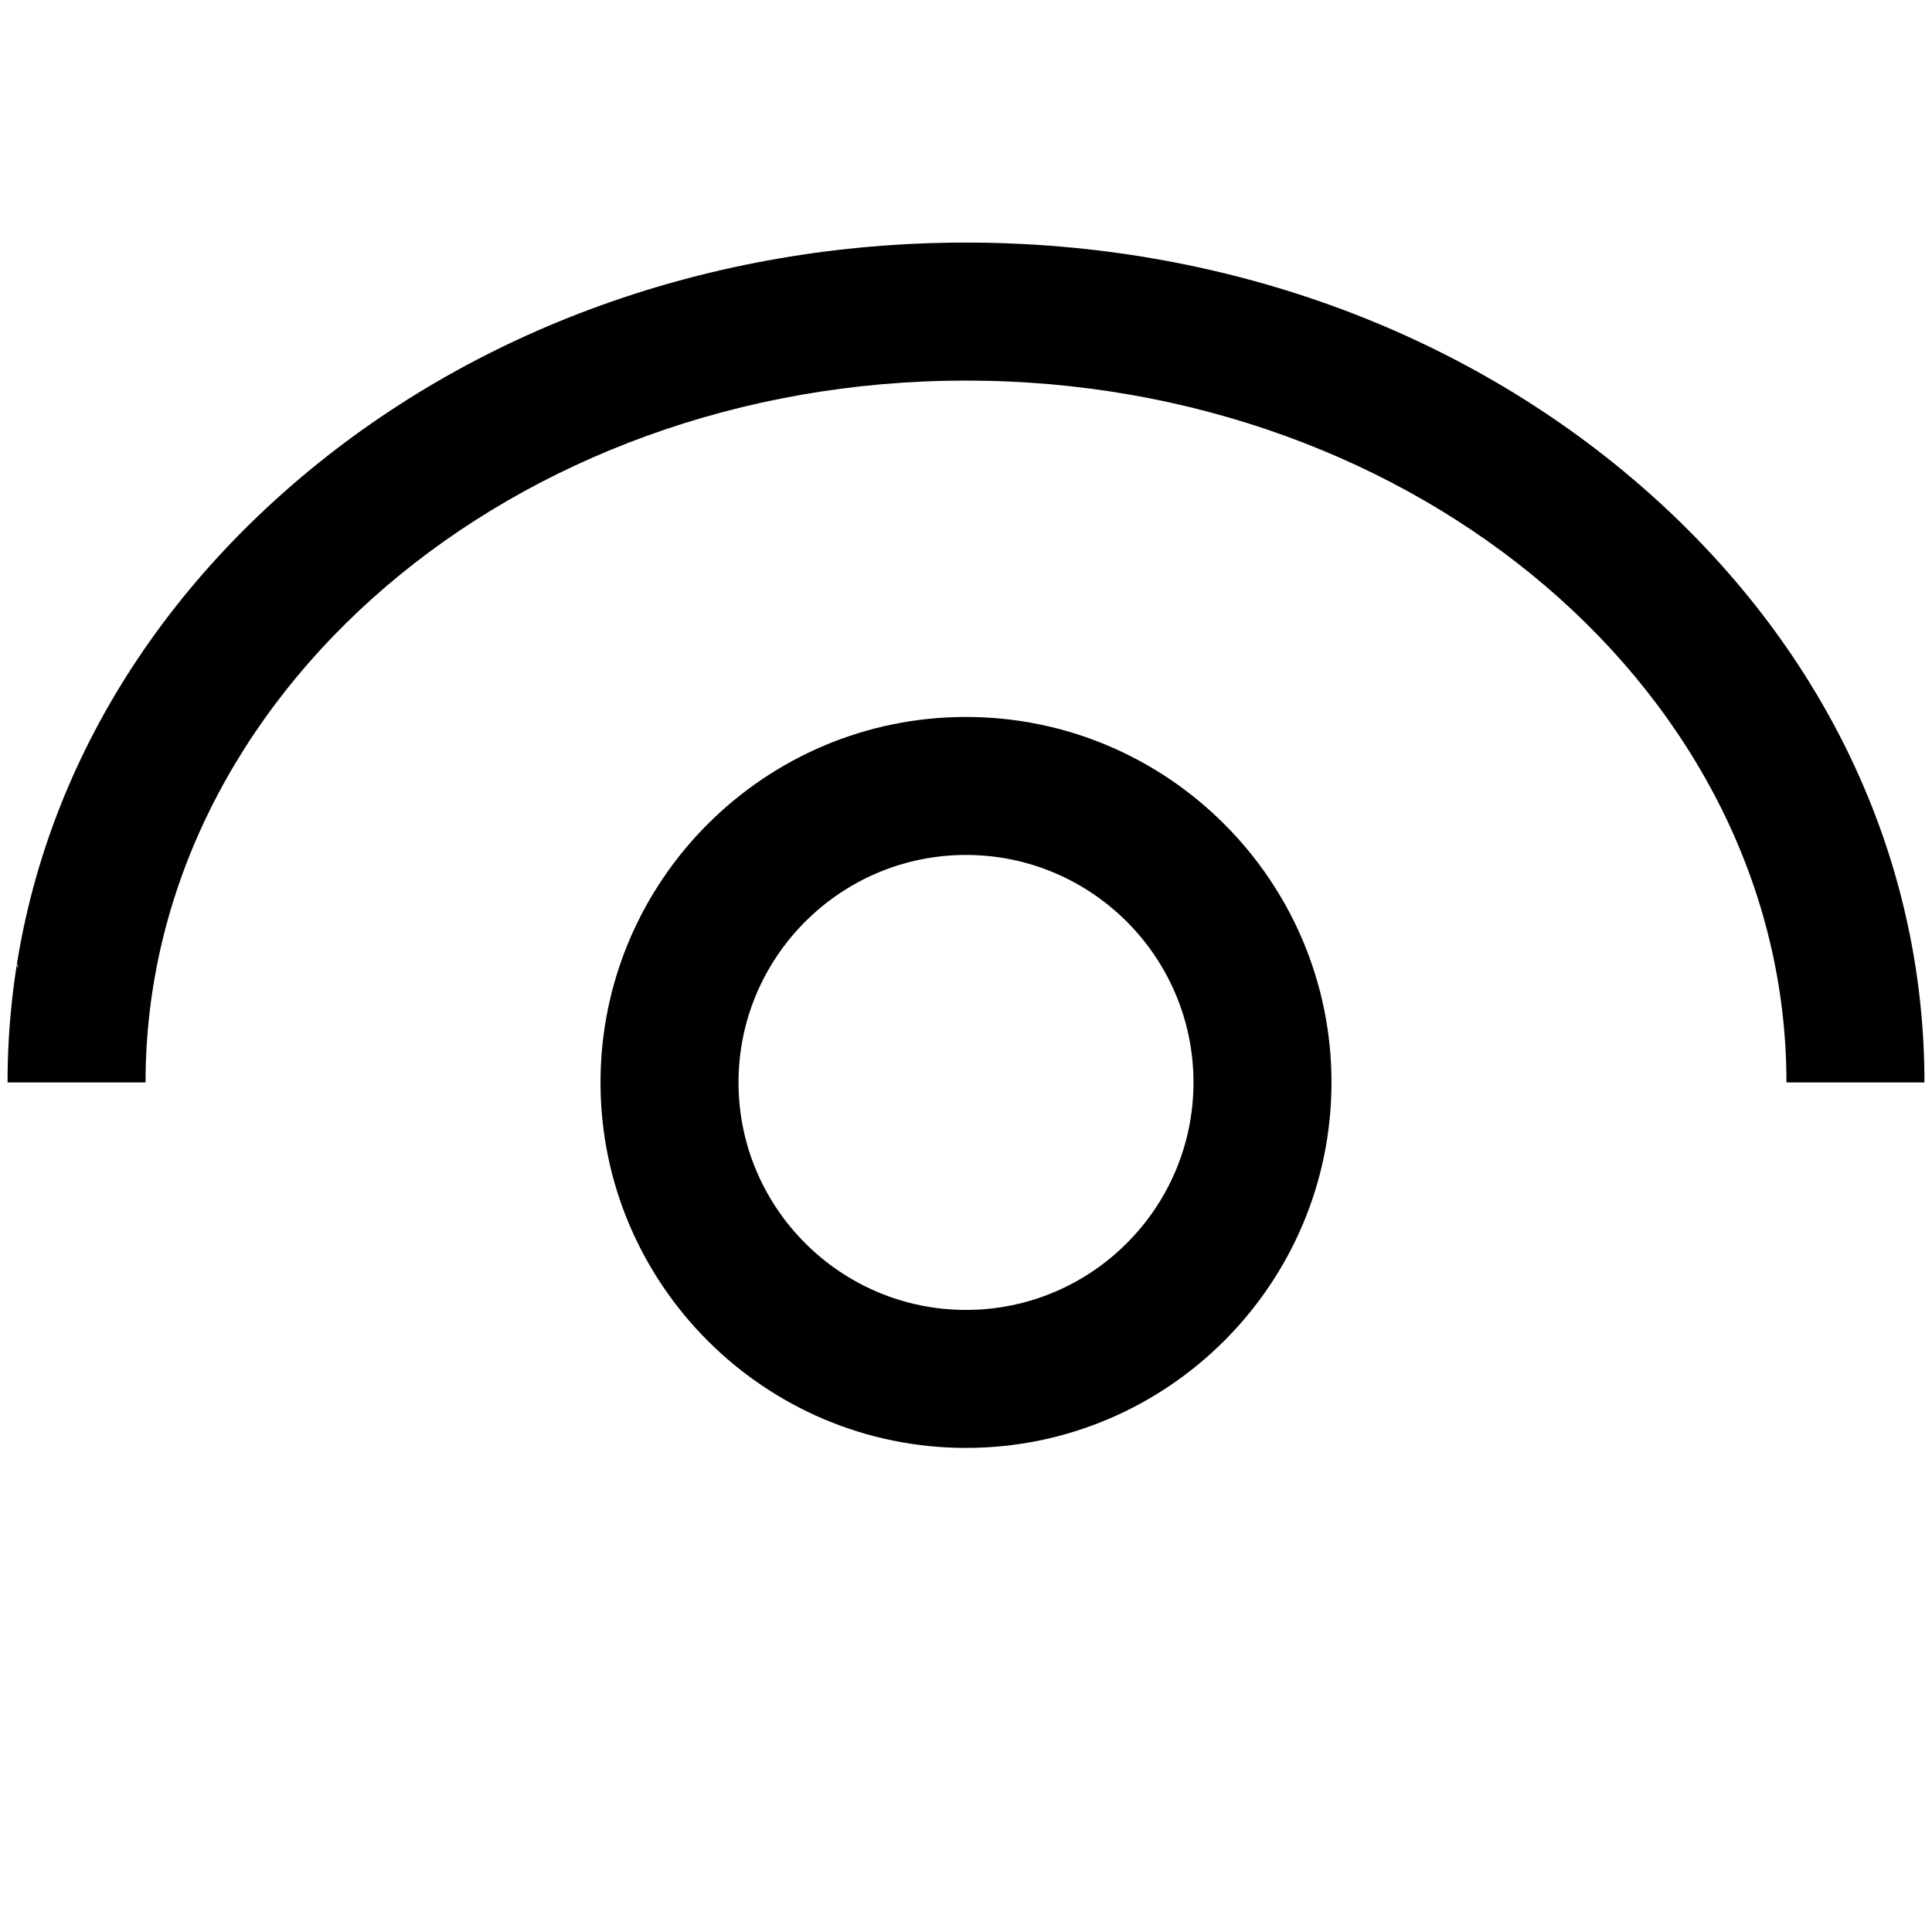 <svg xmlns="http://www.w3.org/2000/svg" viewBox="0 0 448 448"><path d="M4 223.45l.186.482-.186.585v-1.066zm304.75 27.55c0-46.73-38.02-84.75-84.75-84.75s-84.75 38.02-84.75 84.75 38.02 84.75 84.75 84.75 84.75-38.02 84.75-84.75zm-32 0c0 29.087-23.663 52.75-52.75 52.75-29.086 0-52.75-23.663-52.75-52.75 0-29.086 23.664-52.75 52.75-52.75 29.087 0 52.75 23.664 52.75 52.75zm103.57-138.486c-41.866-36.284-97.38-56.264-156.32-56.264s-114.456 19.98-156.32 56.264c-42.515 36.846-65.93 86.03-65.93 138.486h32c0-89.74 85.346-162.75 190.25-162.75s190.25 73.01 190.25 162.75h32c0-52.457-23.414-101.64-65.93-138.486z"/></svg>